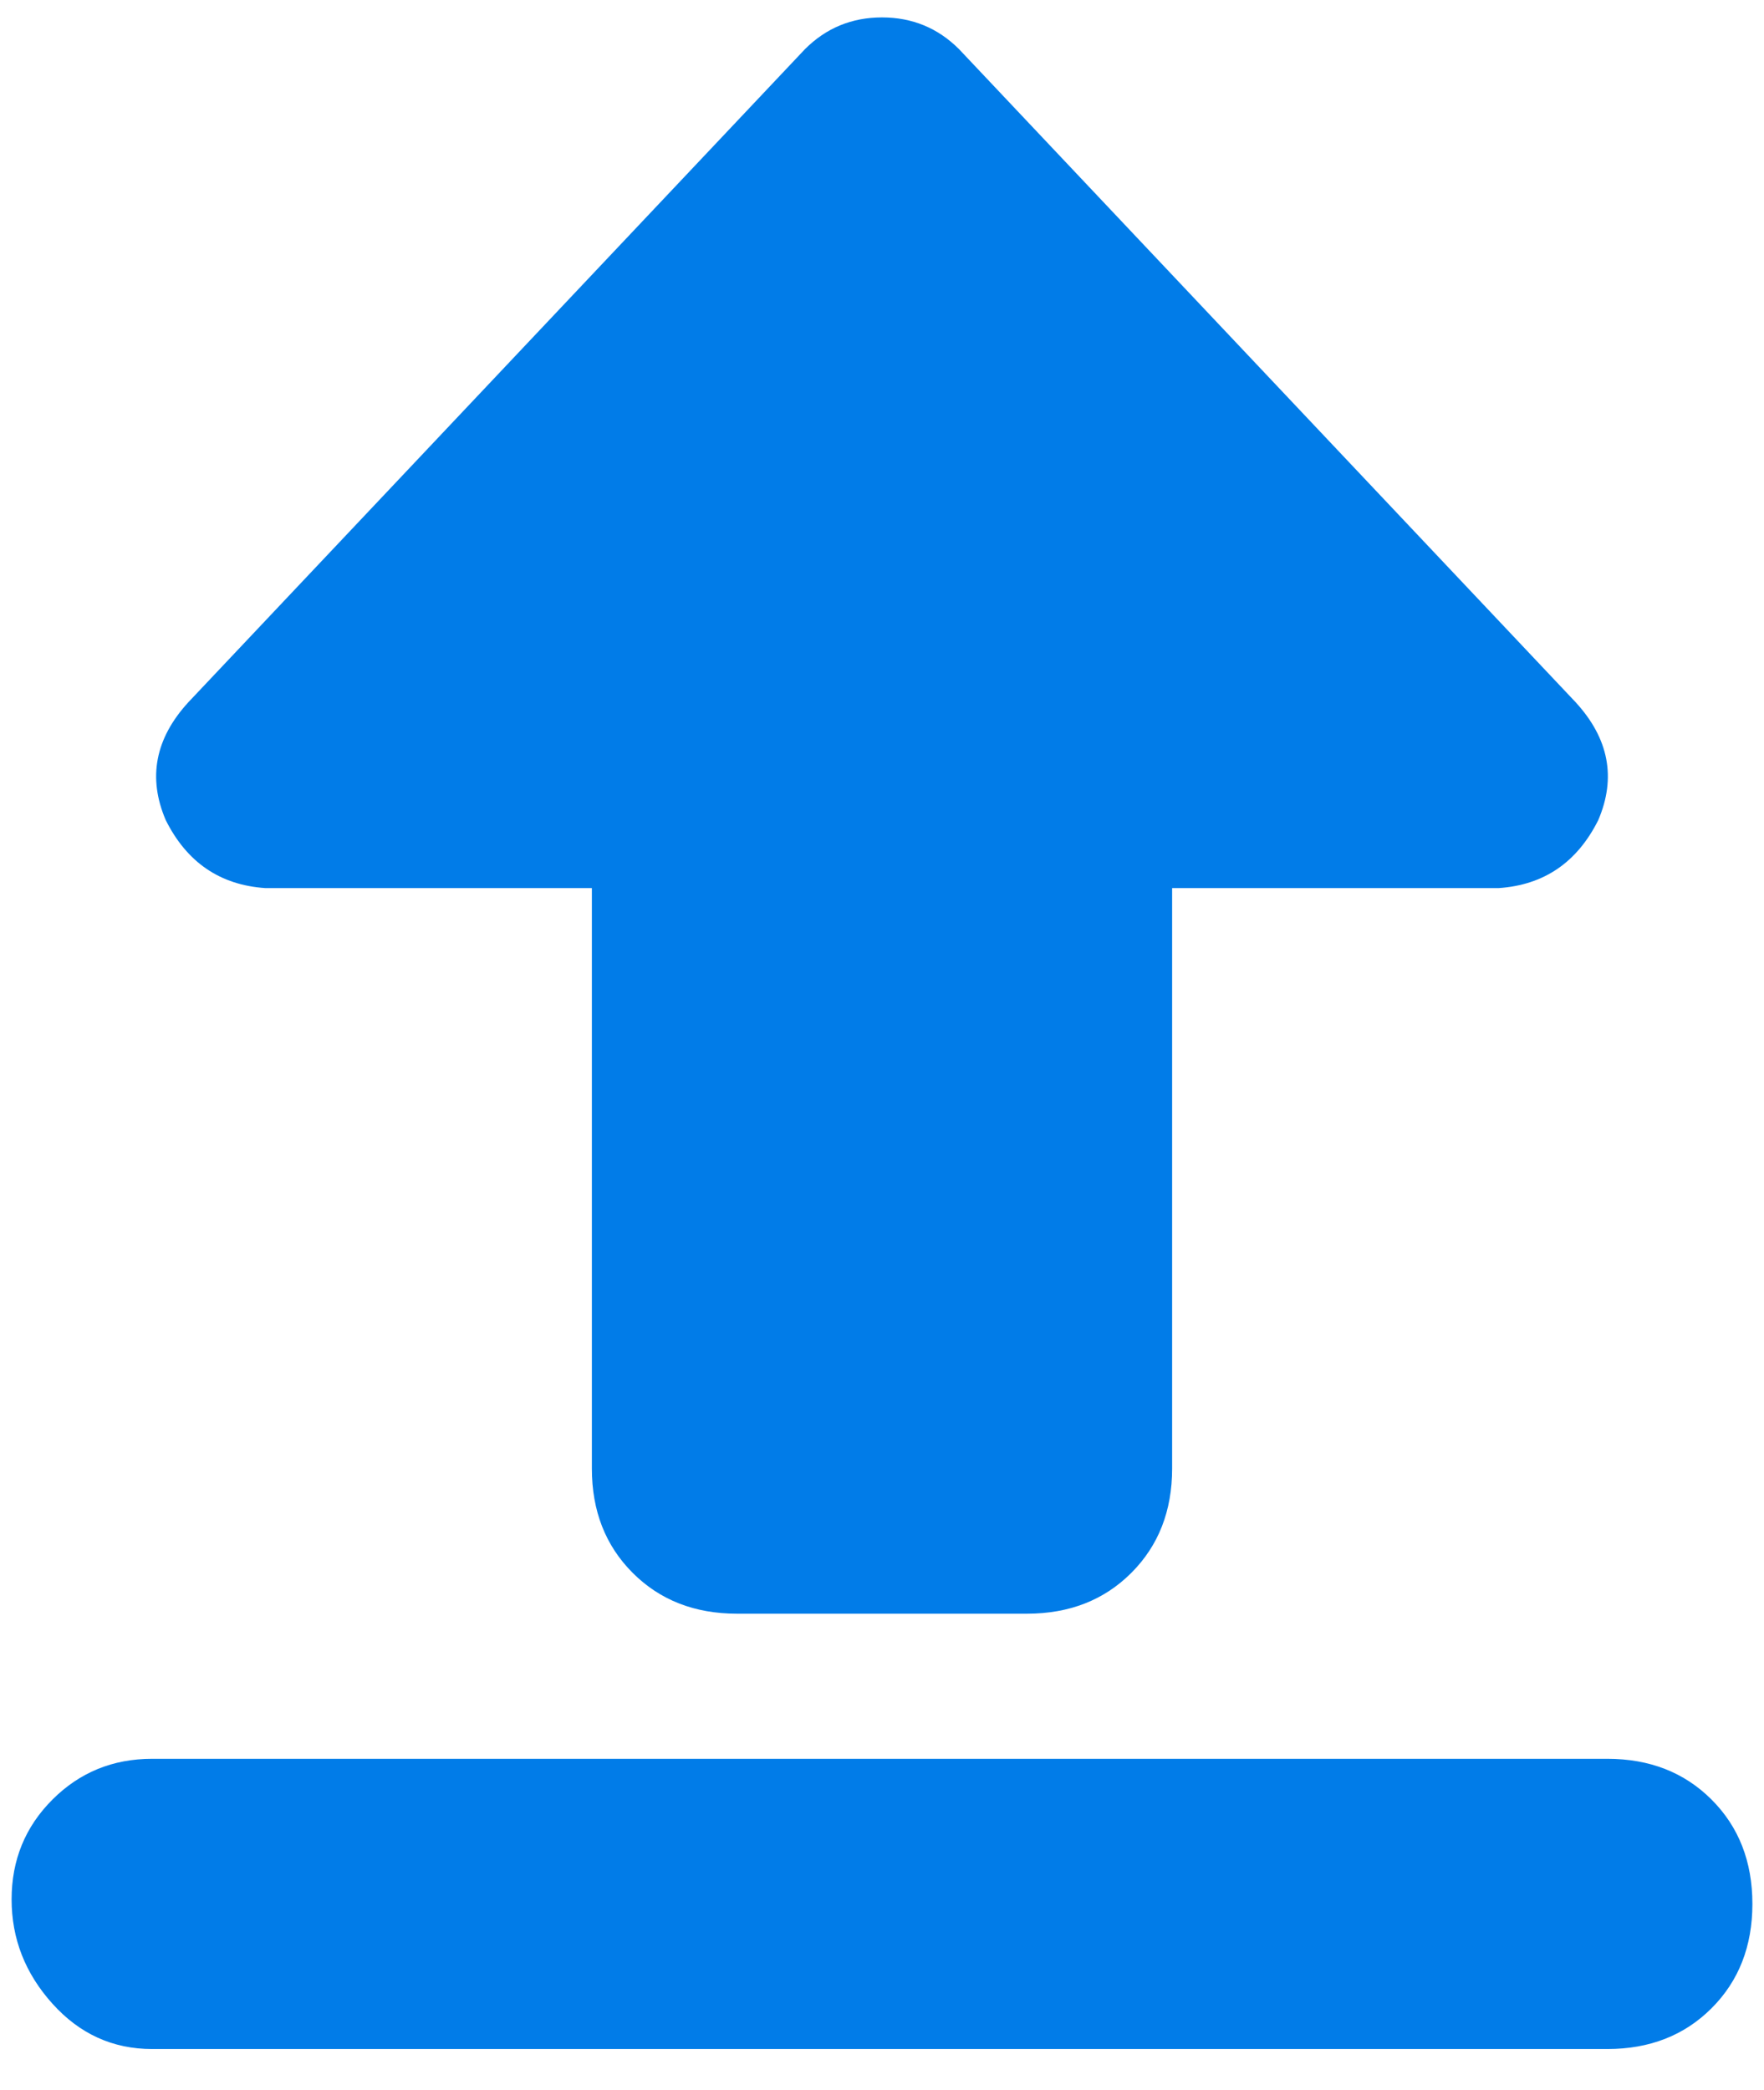 <svg width="38" height="45" viewBox="0 0 38 45" fill="none" xmlns="http://www.w3.org/2000/svg">
<path d="M34.625 37.875H3.277C2.431 37.875 1.715 38.168 1.129 38.754C0.543 39.34 0.25 40.056 0.25 40.902C0.25 41.749 0.543 42.497 1.129 43.148C1.715 43.8 2.431 44.125 3.277 44.125H34.625C35.536 44.125 36.285 43.832 36.871 43.246C37.457 42.66 37.75 41.911 37.75 41C37.75 40.089 37.457 39.34 36.871 38.754C36.285 38.168 35.536 37.875 34.625 37.875ZM5.719 19.125H12.75V31.625C12.75 32.536 13.043 33.285 13.629 33.871C14.215 34.457 14.963 34.75 15.875 34.75H22.125C23.037 34.75 23.785 34.457 24.371 33.871C24.957 33.285 25.25 32.536 25.25 31.625V19.125H32.281C33.258 19.06 33.974 18.572 34.43 17.66C34.82 16.749 34.658 15.902 33.941 15.121L20.66 1.059C20.204 0.603 19.651 0.375 19 0.375C18.349 0.375 17.796 0.603 17.34 1.059L4.059 15.121C3.342 15.902 3.18 16.749 3.57 17.66C4.026 18.572 4.742 19.06 5.719 19.125Z" fill="#017CE8"/>
</svg>
